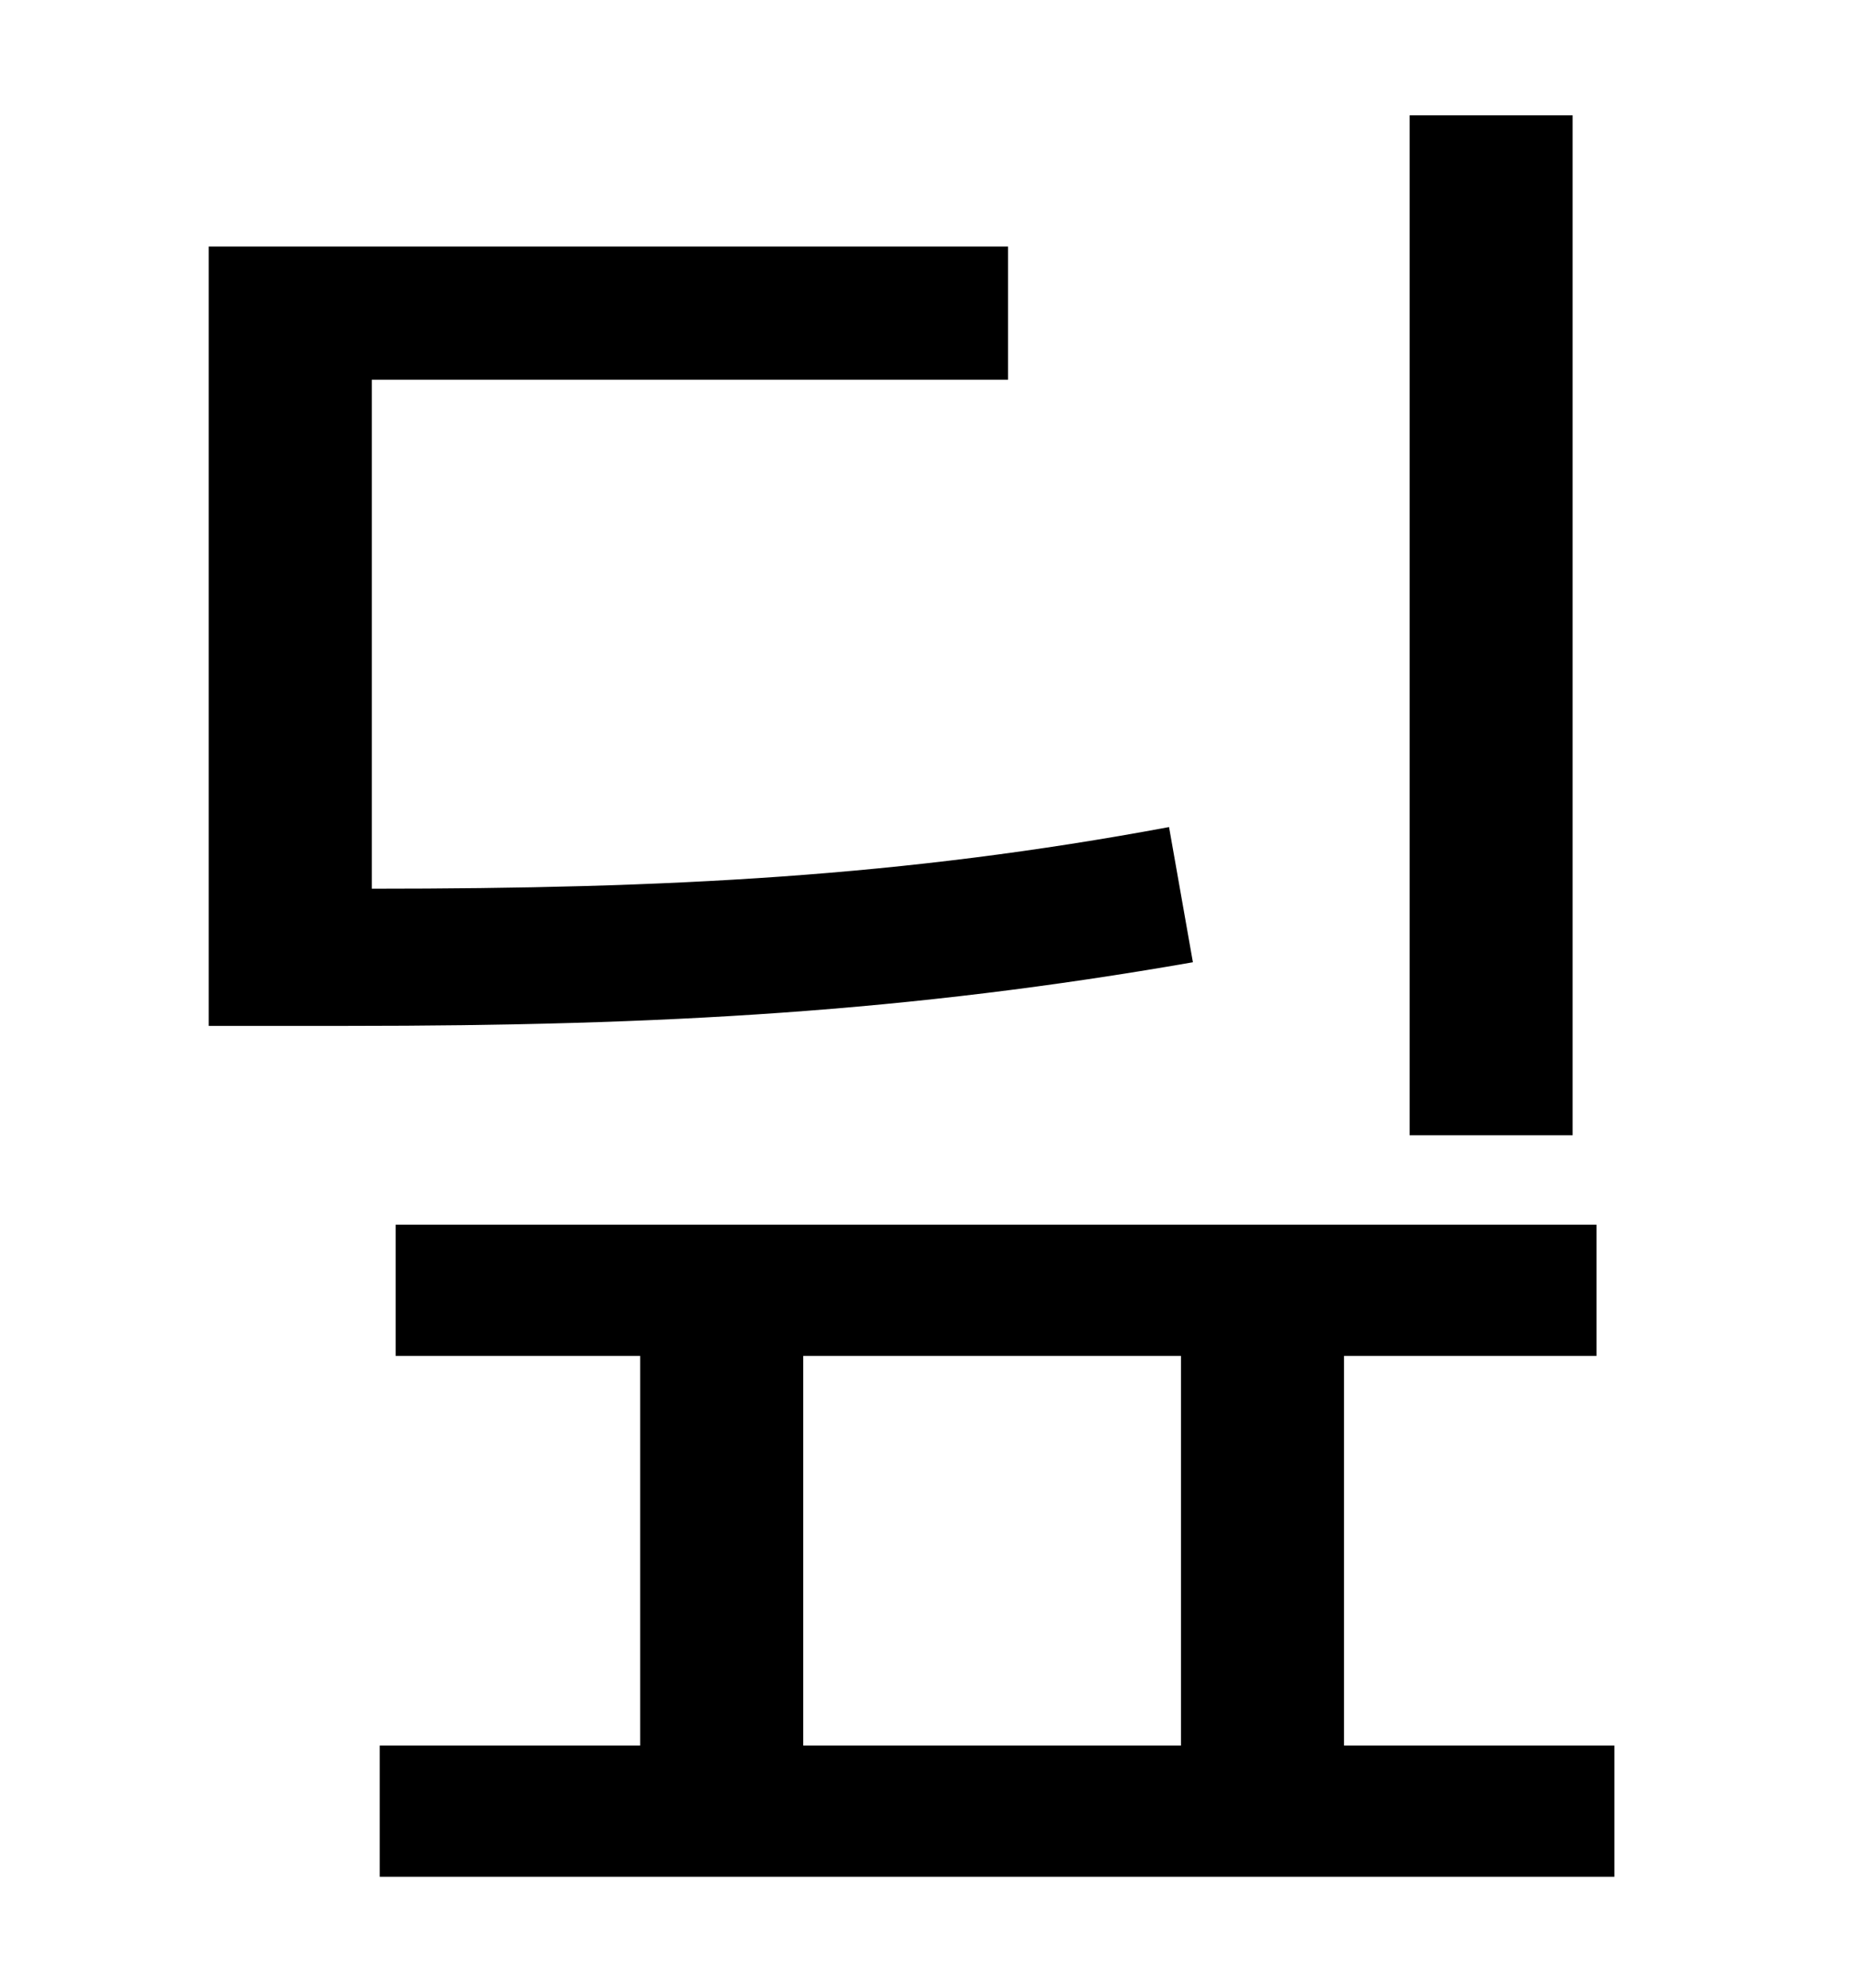 <?xml version="1.0" standalone="no"?>
<!DOCTYPE svg PUBLIC "-//W3C//DTD SVG 1.1//EN" "http://www.w3.org/Graphics/SVG/1.1/DTD/svg11.dtd" >
<svg xmlns="http://www.w3.org/2000/svg" xmlns:xlink="http://www.w3.org/1999/xlink" version="1.1" viewBox="-10 0 930 1000">
   <path fill="currentColor"
d="M781 58v513h-82v-513h82zM578 416l12 68c-143 25 -267 32 -425 32h-70v-392h402v67h-320v256c149 0 267 -6 401 -31zM394 682v196h190v-196h-190zM666 878h136v66h-621v-66h131v-196h-123v-66h604v66h-127v196z" />
</svg>
